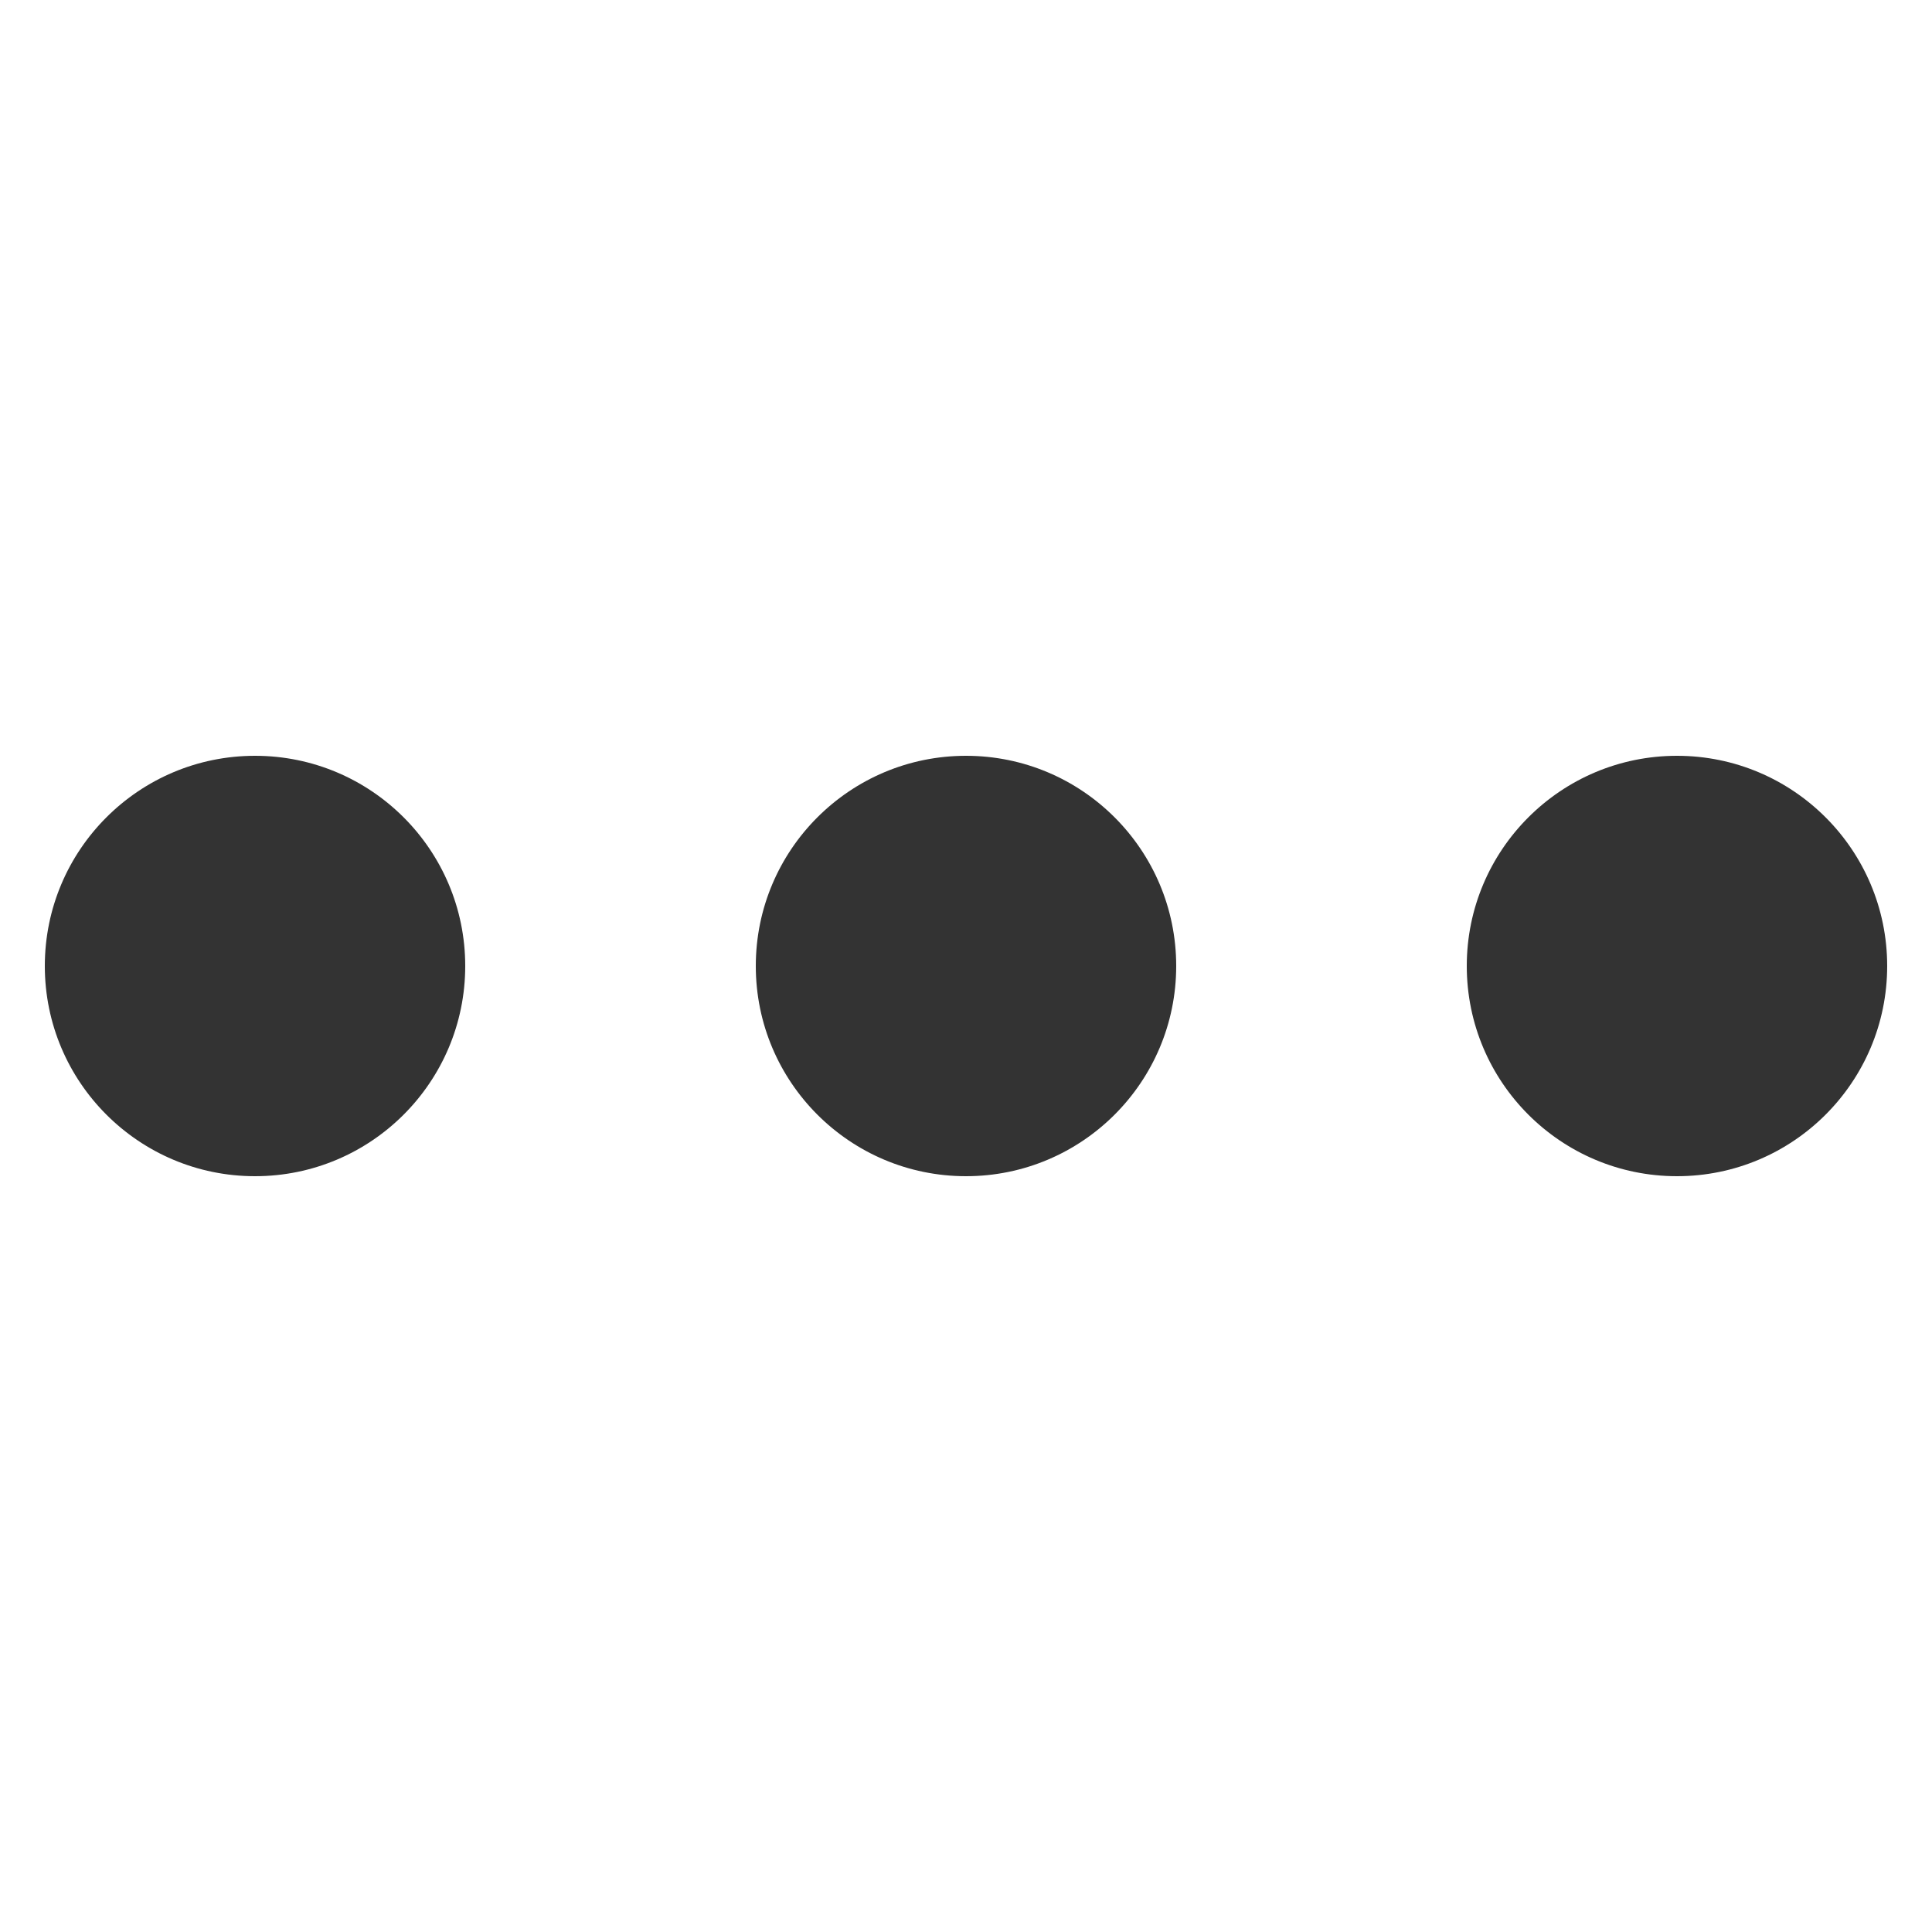 <?xml version="1.0" encoding="utf-8"?>
<!-- Generator: Adobe Illustrator 21.1.0, SVG Export Plug-In . SVG Version: 6.00 Build 0)  -->
<svg version="1.1" id="Layer_4" xmlns="http://www.w3.org/2000/svg" xmlns:xlink="http://www.w3.org/1999/xlink" x="0px" y="0px"
	 viewBox="0 0 500 500" style="enable-background:new 0 0 500 500;" xml:space="preserve">
<style type="text/css">
	.st0{fill:#333333;}
</style>
<g>
	<g>
		<circle class="st0" cx="66" cy="250" r="54.4"/>
	</g>
	<g>
		<circle class="st0" cx="250" cy="250" r="54.4"/>
	</g>
	<g>
		<circle class="st0" cx="434" cy="250" r="54.4"/>
	</g>
</g>
</svg>
